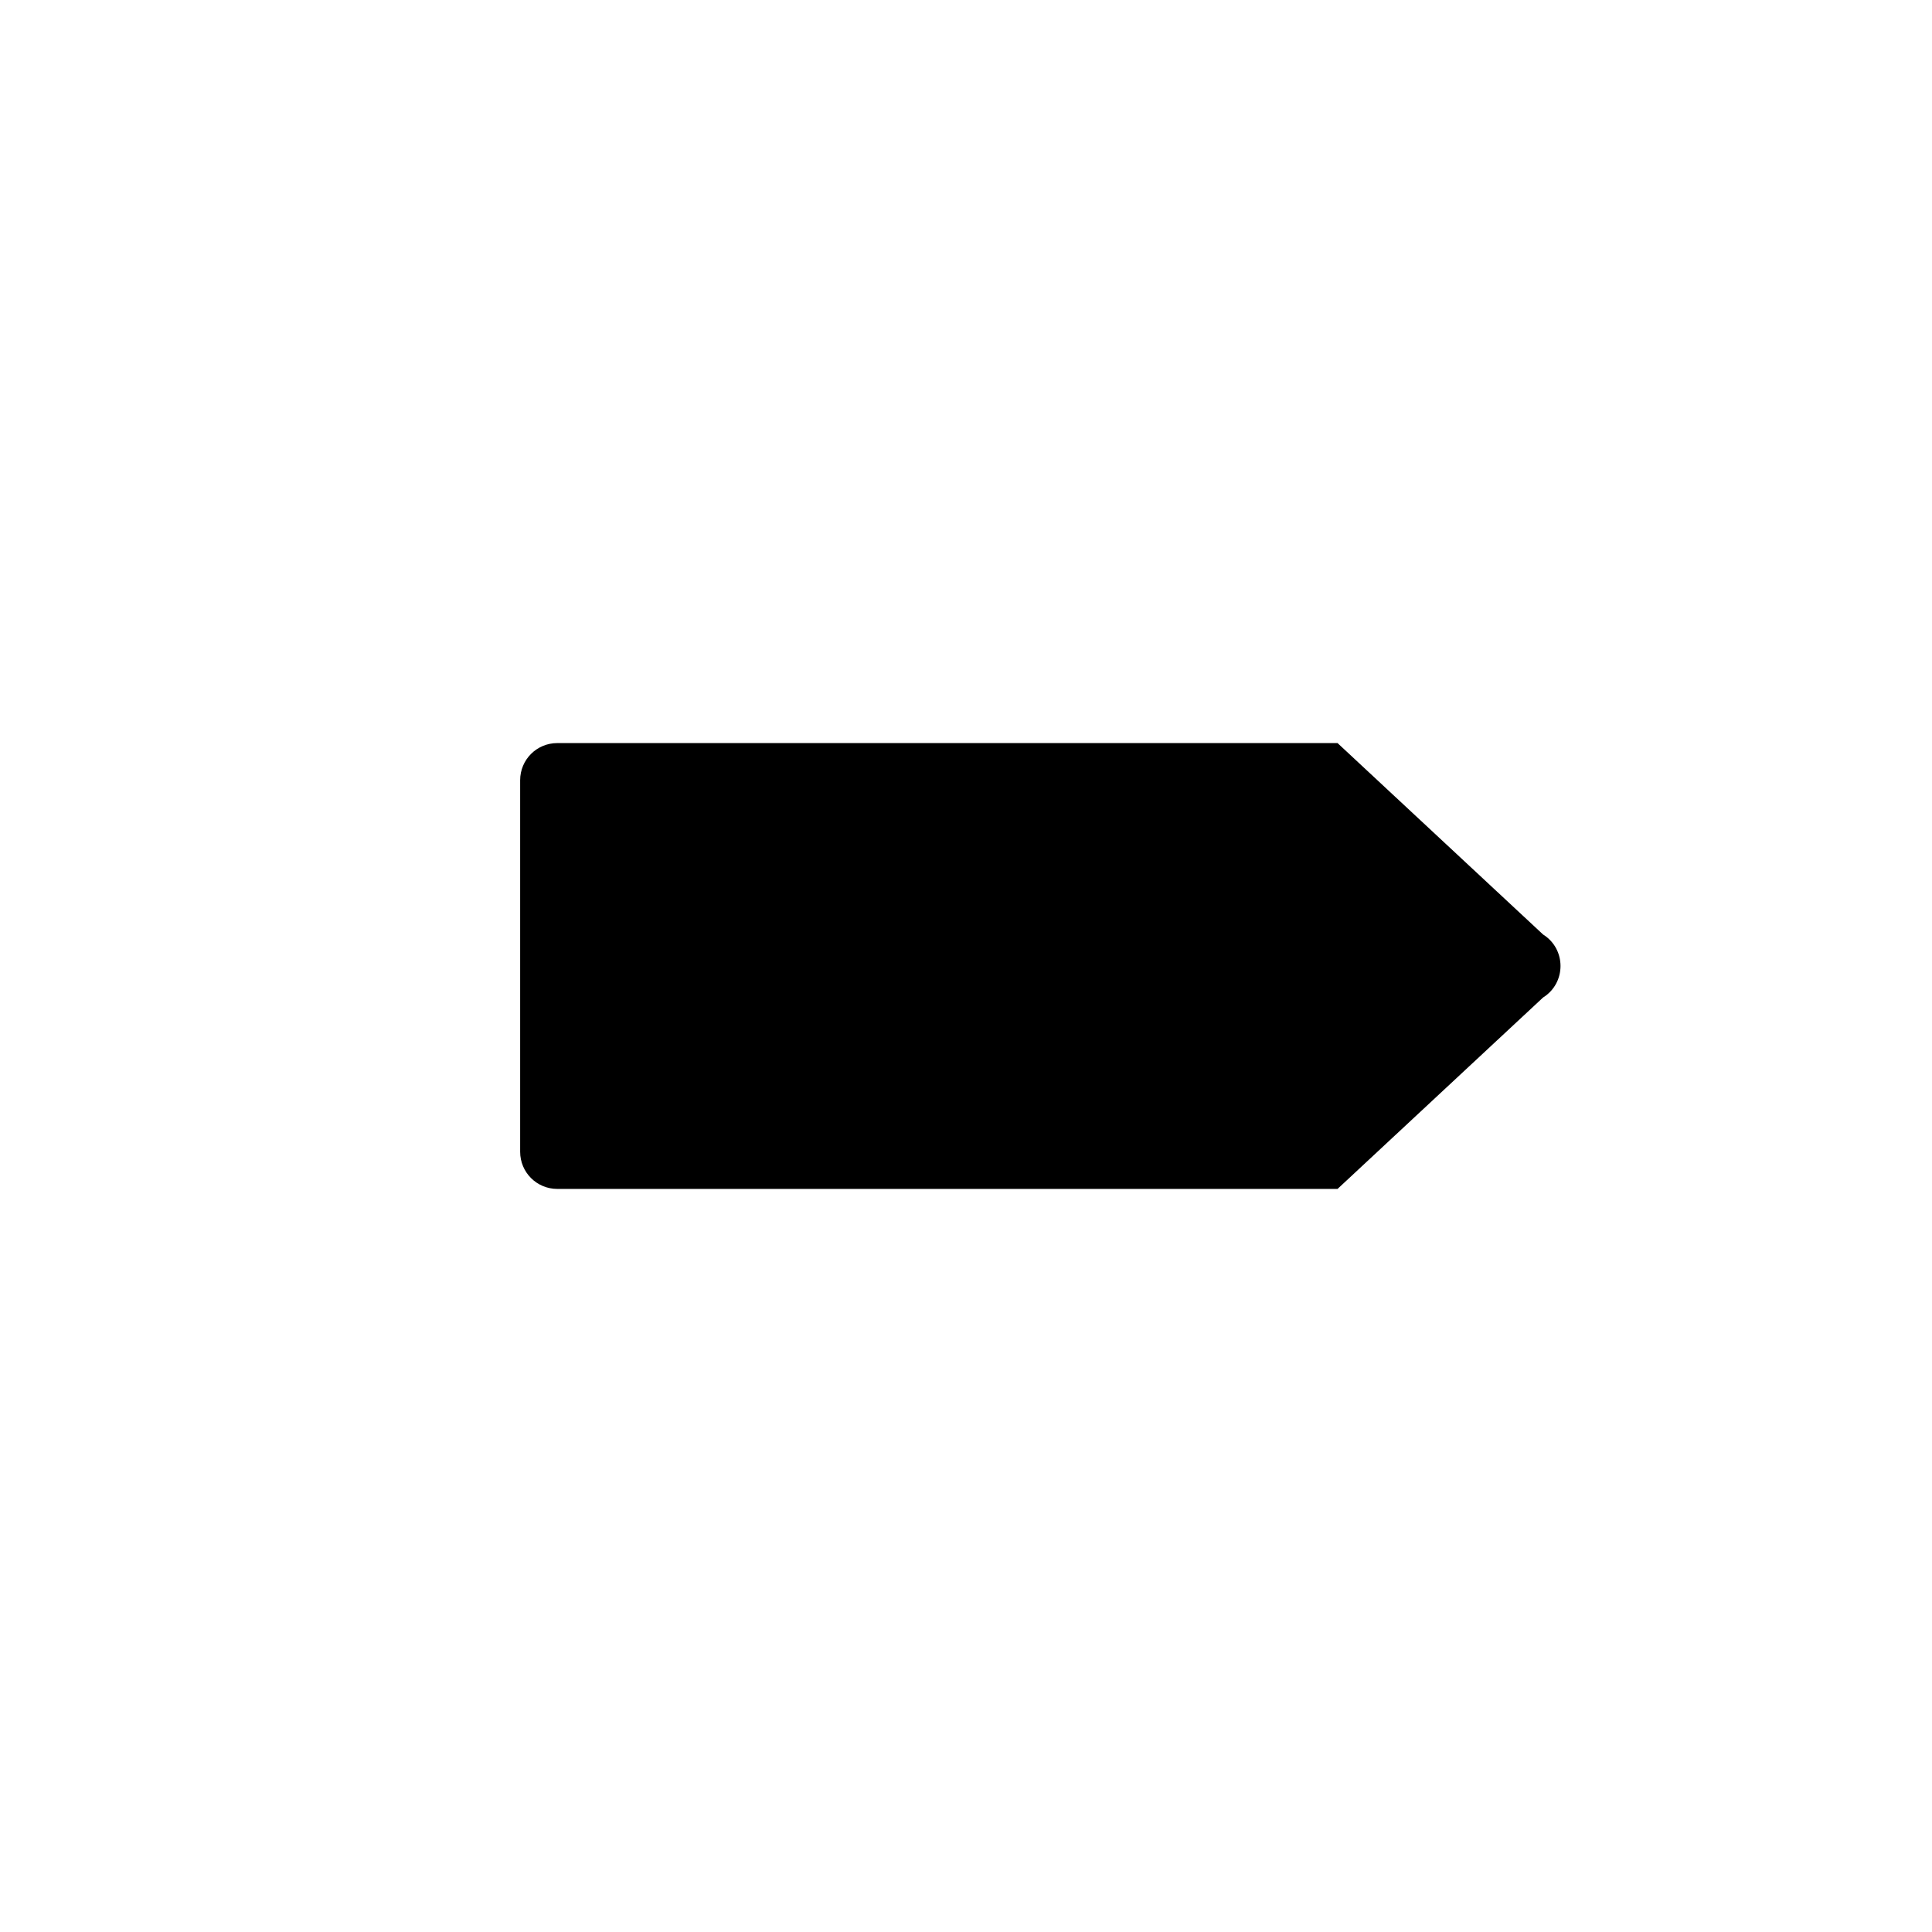 <svg width="26" height="26" viewBox="0 0 26 26" xmlns="http://www.w3.org/2000/svg">
<path d="M 7.5,10 C 7.223,10 7,10.223 7,10.5 v 5 C 7,15.777 7.223,16 7.5,16 H 18 l 2.766,-2.576 c 0.313,-0.196 0.313,-0.652 0,-0.848 L 18,10 Z" transform="" style="opacity: 1; fill: #000000; fill-opacity: 1; stroke: none; stroke-width: 1.25; stroke-linecap: round; stroke-linejoin: round; stroke-miterlimit: 4; stroke-dasharray: none; stroke-dashoffset: 0; stroke-opacity: 1;" />
</svg>